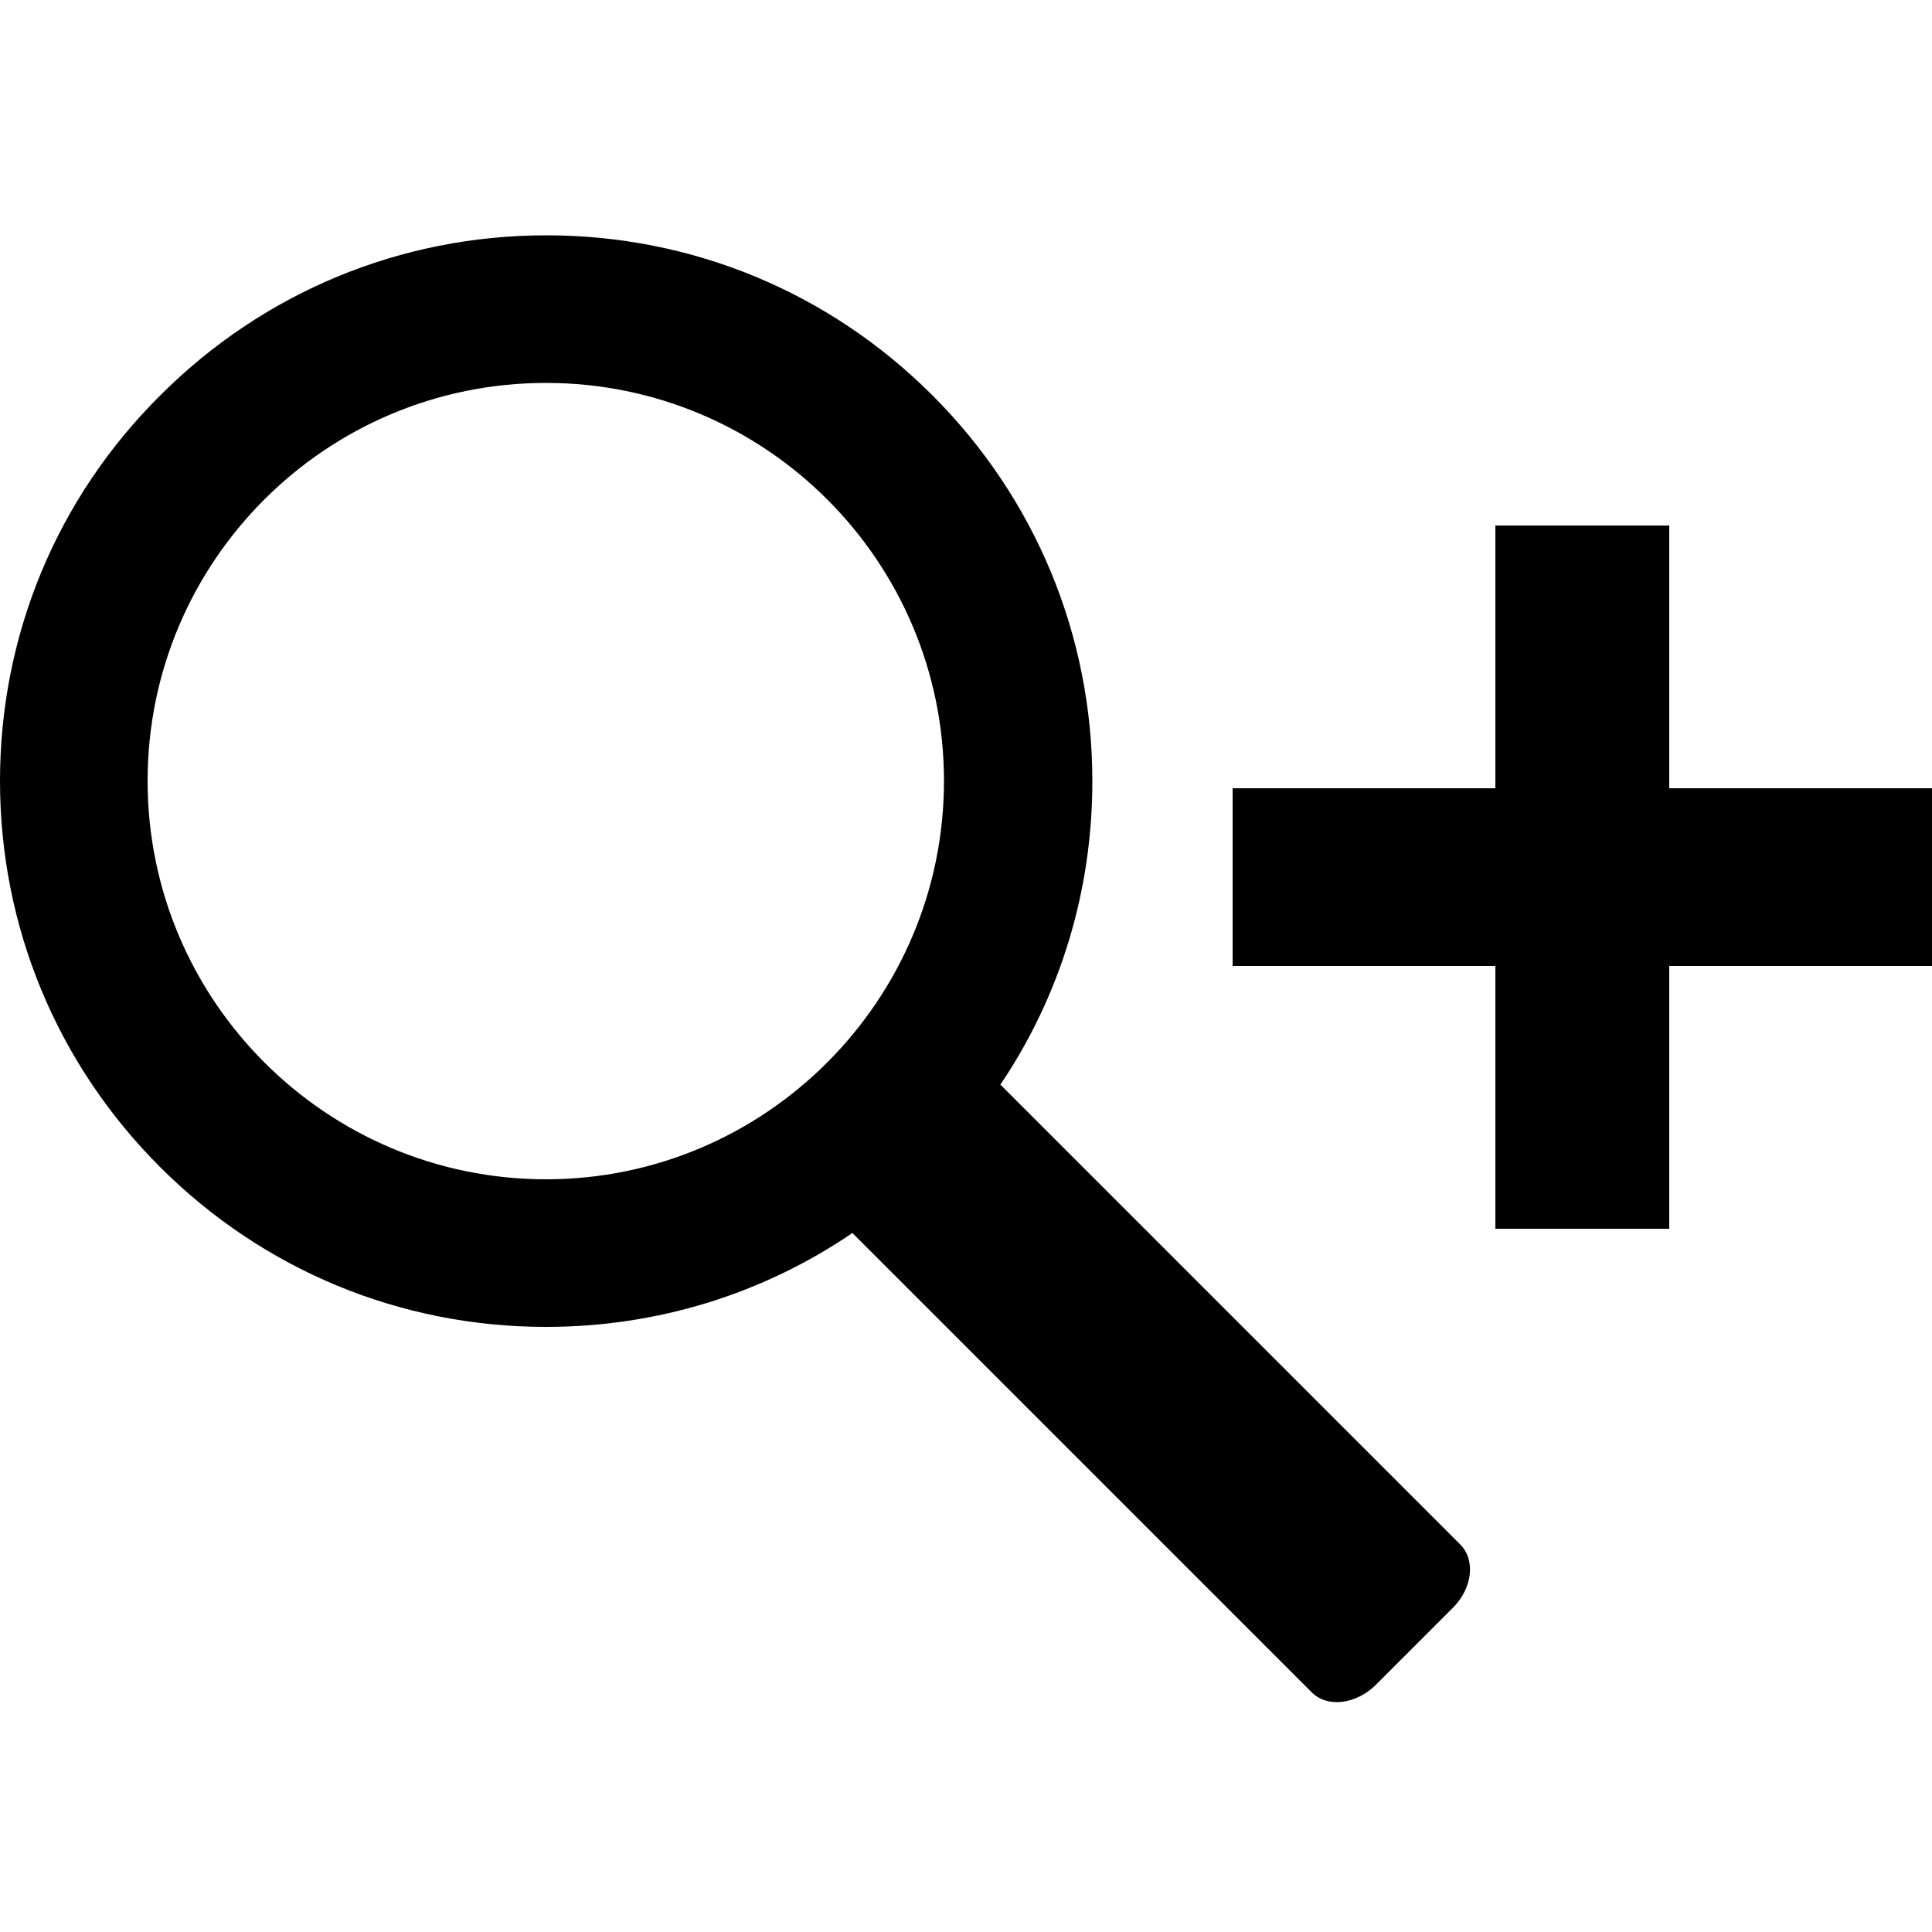 <?xml version="1.0" encoding="utf-8"?>
<!-- Generator: Adobe Illustrator 19.2.1, SVG Export Plug-In . SVG Version: 6.00 Build 0)  -->
<svg version="1.1" id="Layer_1" xmlns="http://www.w3.org/2000/svg" xmlns:xlink="http://www.w3.org/1999/xlink" x="0px" y="0px"
	 width="500px" height="500px" viewBox="0 0 500 500" enable-background="new 0 0 500 500" xml:space="preserve">
<g>
	<polygon points="319,204 319,250 387,250 387,318 432,318 432,250 500,250 500,204 432,204 432,136 387,136 387,204 	"/>
	<path d="M141.3,305.2c-56.8,0-103.1-46.2-103.1-103.1s46.2-103,103.1-103s103,46.2,103,103S198.1,305.2,141.3,305.2z M377.9,399.7
		l-119-119c15.5-23,23.8-50.1,23.8-78.5c0-37.7-14.7-73.2-41.4-99.9c-26.7-26.7-62.2-41.4-99.9-41.4c-37.7,0-73.2,14.7-99.9,41.4
		C14.7,128.9,0,164.4,0,202.1c0,37.7,14.7,73.2,41.4,99.9c26.7,26.7,62.2,41.4,99.9,41.4c28.7,0,56.1-8.5,79.3-24.3l118.9,118.9
		c4,4,11.4,3.1,16.5-1.9l20-20C381.1,411,381.9,403.7,377.9,399.7z"/>
</g>
</svg>
